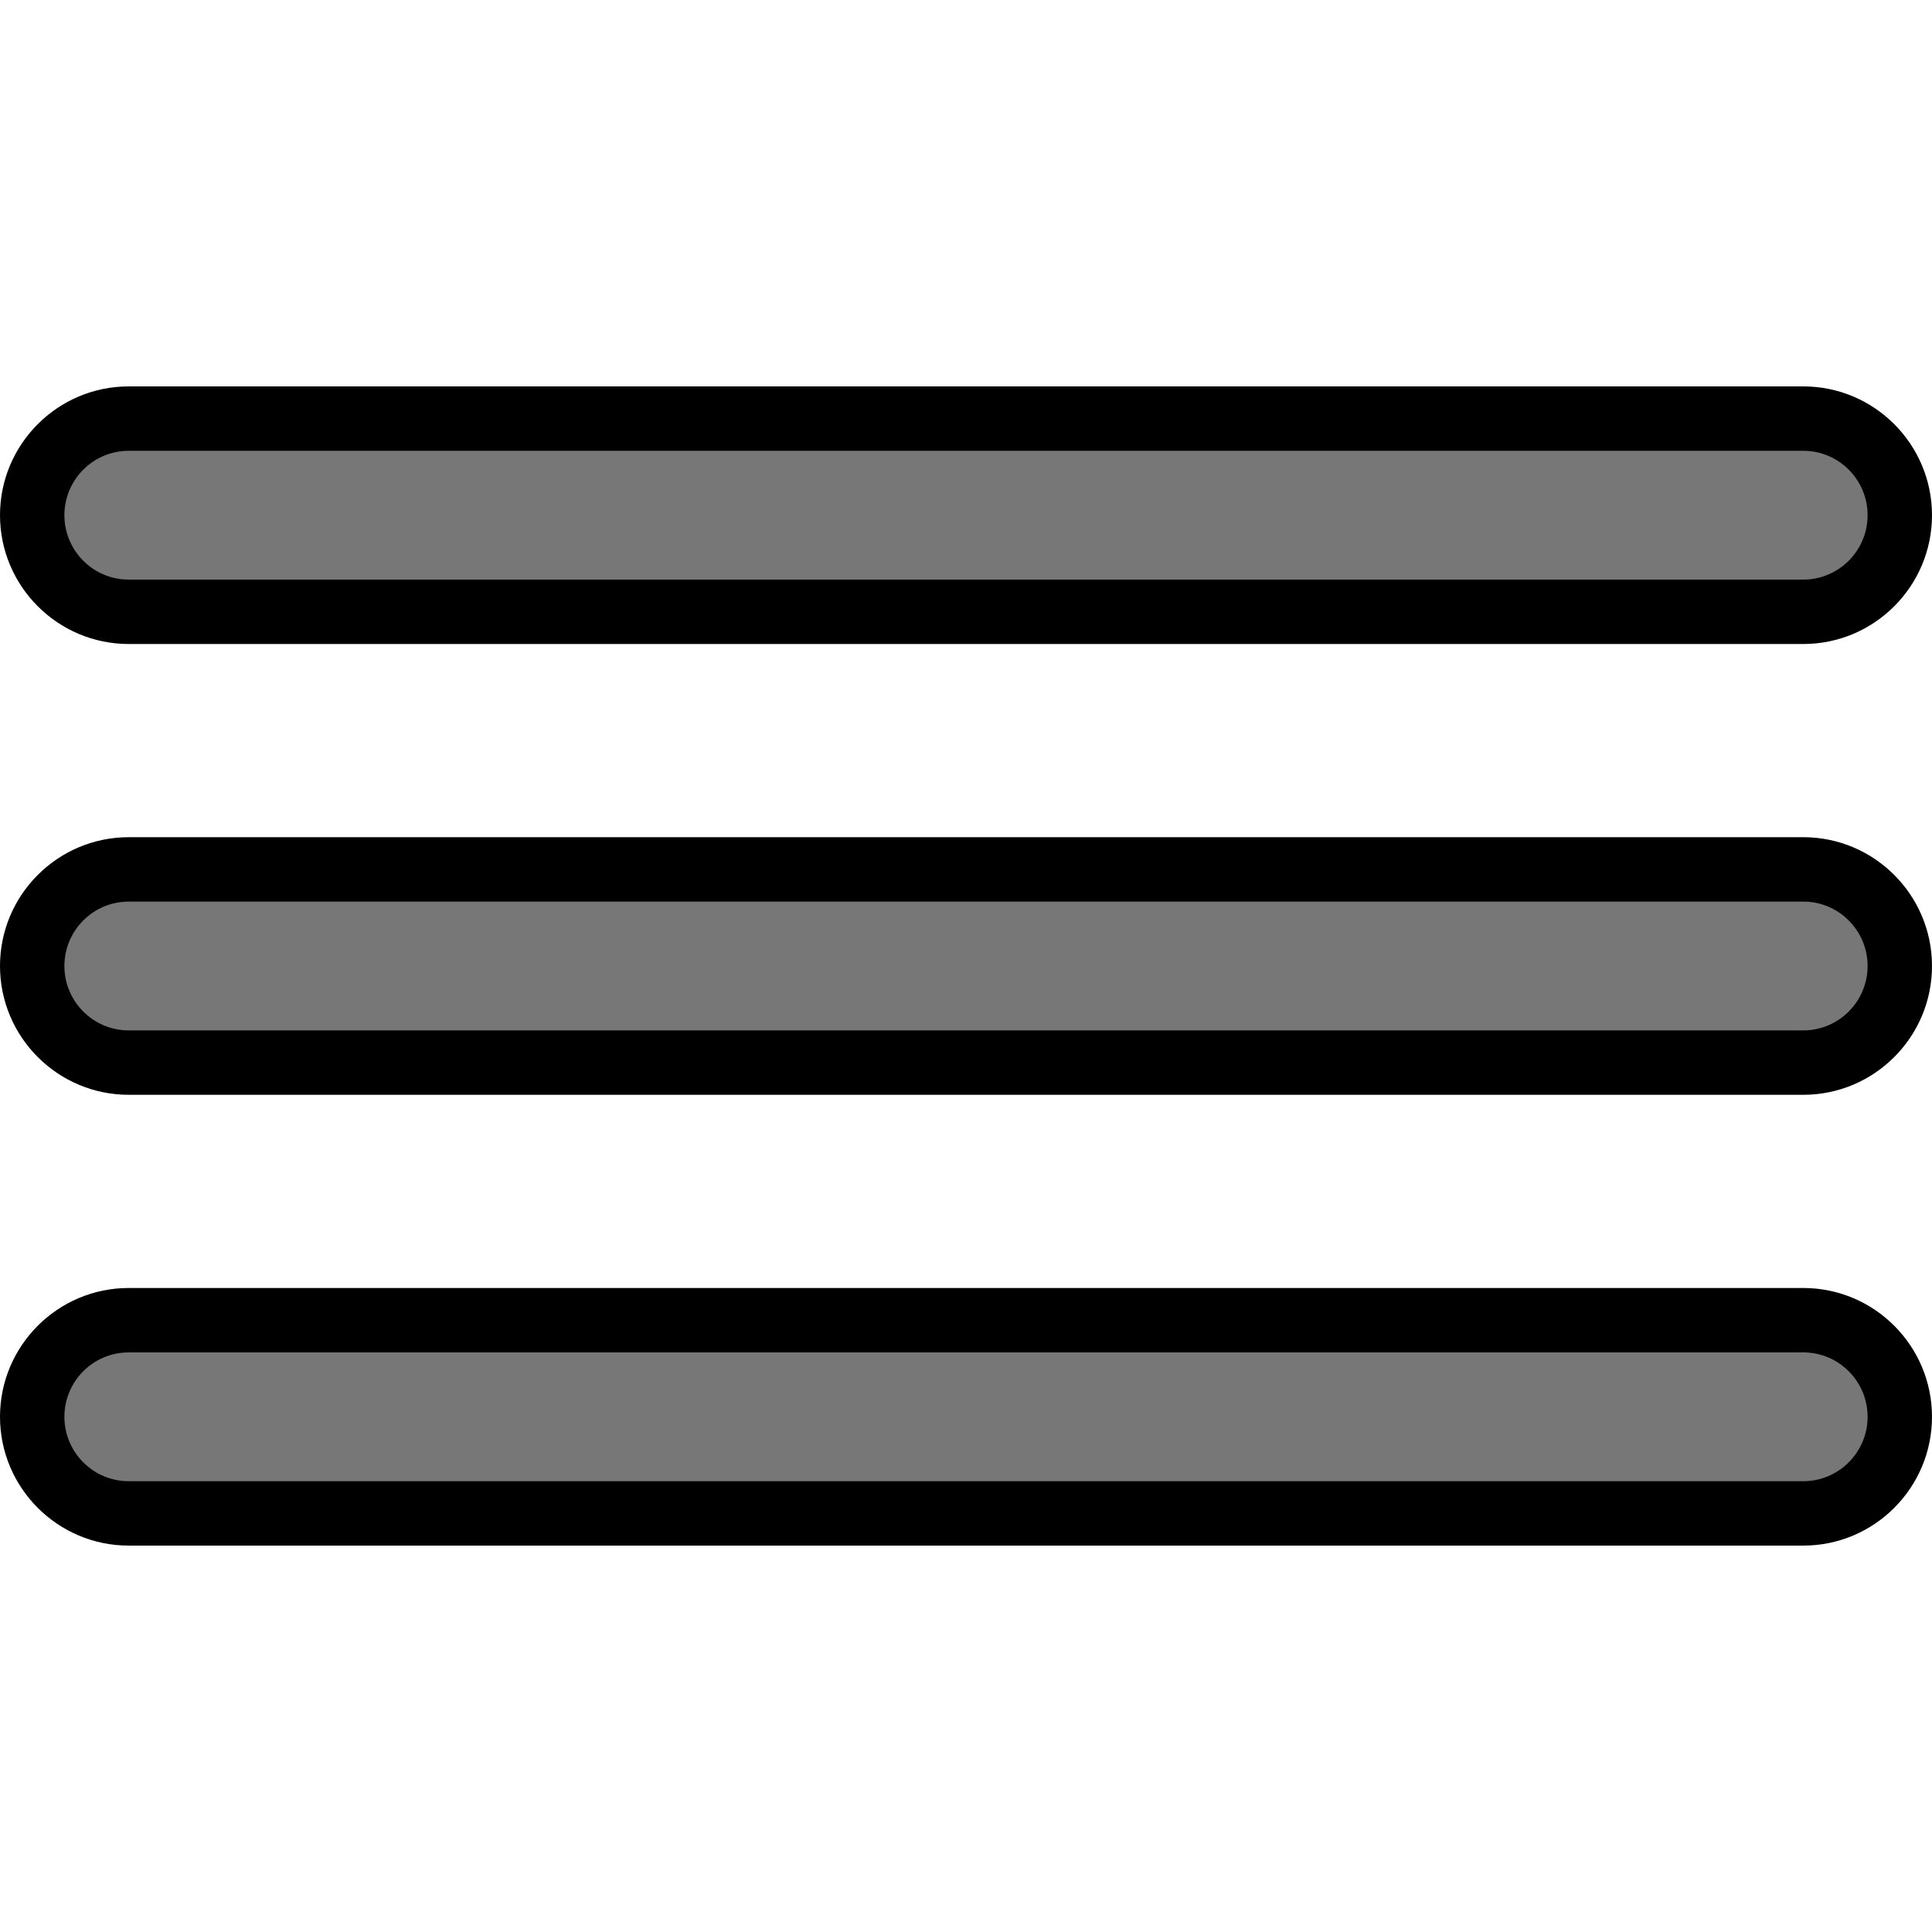 <?xml version="1.0" encoding="windows-1252"?>
<!-- Generator: Adobe Illustrator 19.0.0, SVG Export Plug-In . SVG Version: 6.00 Build 0)  -->
<svg version="1.1" id="Capa_1" xmlns="http://www.w3.org/2000/svg" xmlns:xlink="http://www.w3.org/1999/xlink" x="0px" y="0px" viewBox="0 0 409.6 409.6" style="enable-background:new 0 0 409.6 409.6;" xml:space="preserve">
<path style="fill:#777777;" d="M6.827,109.227c0-11.312,9.206-20.48,20.453-20.48h355.038c11.295,0,20.453,9.192,20.453,20.48  c0,11.312-9.206,20.48-20.453,20.48H27.279C15.985,129.707,6.827,120.515,6.827,109.227z"/>
<path d="M382.321,136.533H27.279C12.24,136.533,0,124.283,0,109.227S12.24,81.92,27.279,81.92h355.041  c15.039,0,27.279,12.25,27.279,27.307S397.36,136.533,382.321,136.533z M27.279,95.573c-7.513,0-13.626,6.124-13.626,13.653  s6.113,13.653,13.626,13.653h355.041c7.513,0,13.626-6.124,13.626-13.653s-6.113-13.653-13.626-13.653H27.279z"/>
<path style="fill:#777777;" d="M6.827,204.8c0-11.312,9.206-20.48,20.453-20.48h355.038c11.295,0,20.453,9.192,20.453,20.48  c0,11.312-9.206,20.48-20.453,20.48H27.279C15.985,225.28,6.827,216.088,6.827,204.8z"/>
<path d="M382.321,232.107H27.279C12.24,232.107,0,219.856,0,204.8s12.24-27.307,27.279-27.307h355.041  c15.039,0,27.279,12.25,27.279,27.307S397.36,232.107,382.321,232.107z M27.279,191.147c-7.513,0-13.626,6.124-13.626,13.653  s6.113,13.653,13.626,13.653h355.041c7.513,0,13.626-6.124,13.626-13.653s-6.113-13.653-13.626-13.653H27.279z"/>
<path style="fill:#777777;" d="M6.827,300.373c0-11.312,9.206-20.48,20.453-20.48h355.038c11.295,0,20.453,9.192,20.453,20.48  c0,11.312-9.206,20.48-20.453,20.48H27.279C15.985,320.853,6.827,311.661,6.827,300.373z"/>
<path d="M382.321,327.68H27.279C12.24,327.68,0,315.43,0,300.373c0-15.056,12.24-27.307,27.279-27.307h355.041  c15.039,0,27.279,12.25,27.279,27.307C409.6,315.43,397.36,327.68,382.321,327.68z M27.279,286.72  c-7.513,0-13.626,6.124-13.626,13.653s6.113,13.653,13.626,13.653h355.041c7.513,0,13.626-6.124,13.626-13.653  s-6.113-13.653-13.626-13.653H27.279z"/>
<g>
</g>
<g>
</g>
<g>
</g>
<g>
</g>
<g>
</g>
<g>
</g>
<g>
</g>
<g>
</g>
<g>
</g>
<g>
</g>
<g>
</g>
<g>
</g>
<g>
</g>
<g>
</g>
<g>
</g>
</svg>